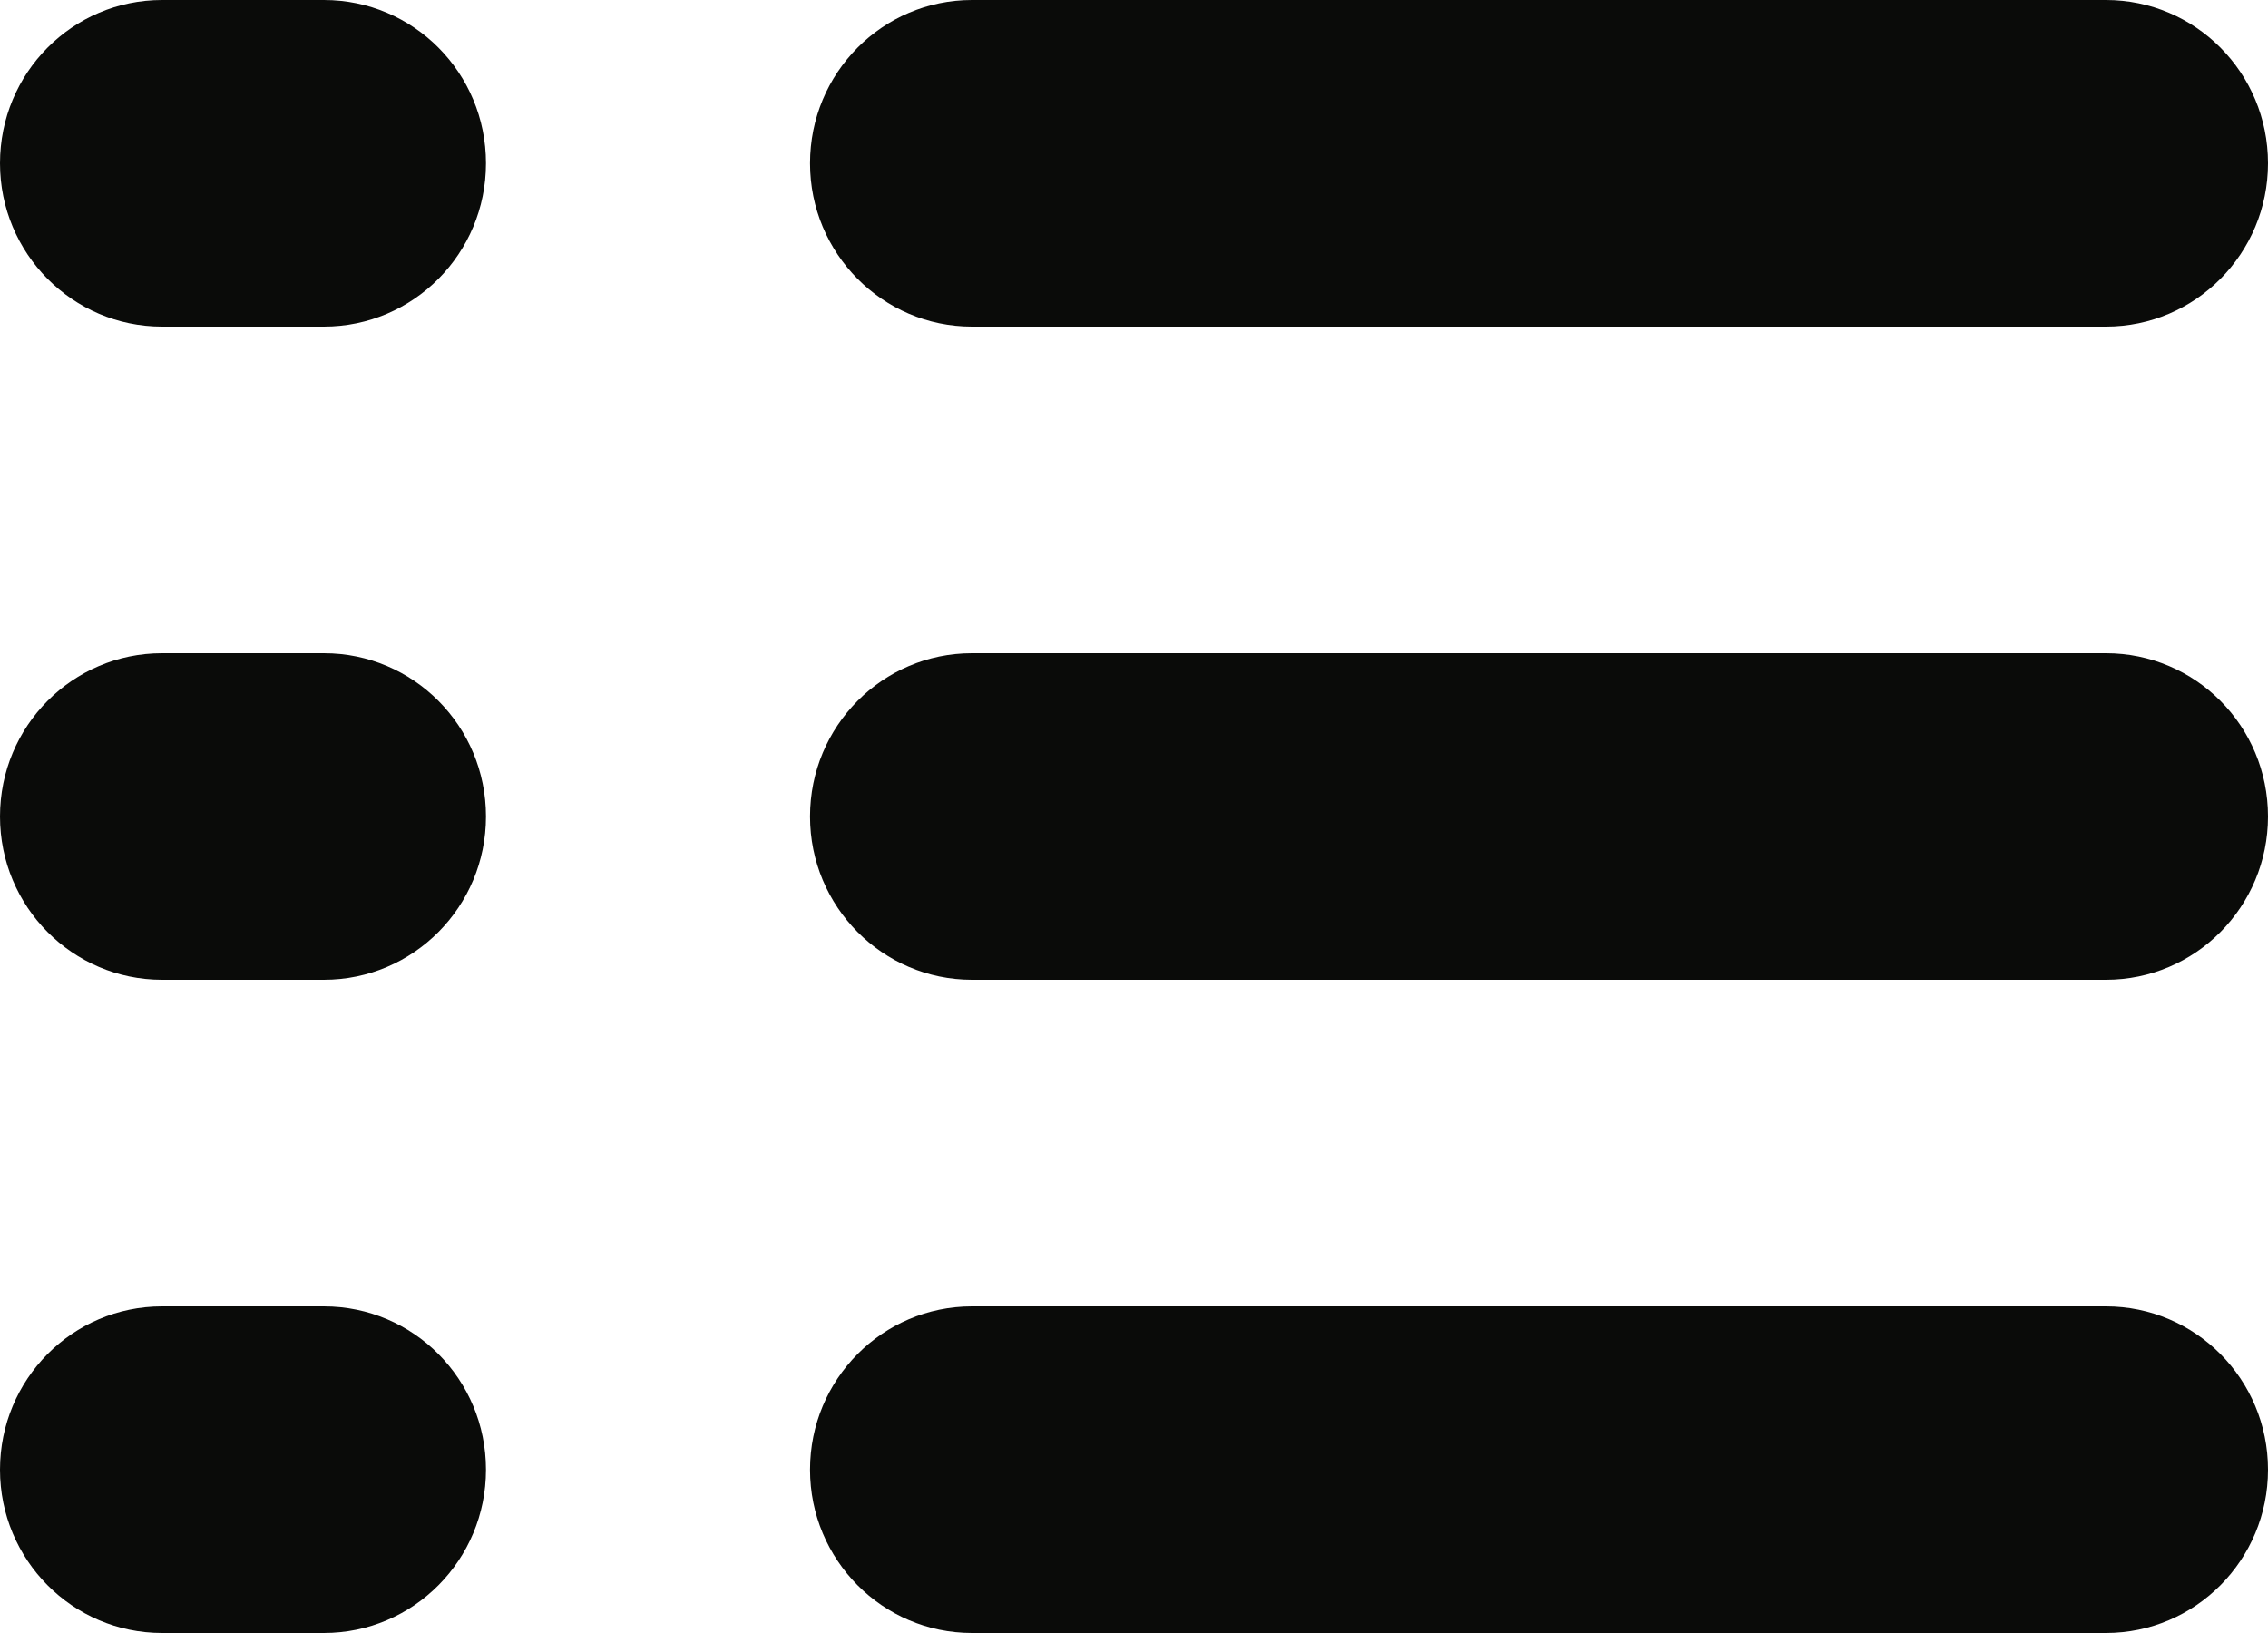 <?xml version="1.0" encoding="UTF-8" standalone="no"?>
<svg width="25px" height="18px" viewBox="0 0 25 18" version="1.1" xmlns="http://www.w3.org/2000/svg" xmlns:xlink="http://www.w3.org/1999/xlink" xmlns:sketch="http://www.bohemiancoding.com/sketch/ns">
    <!-- Generator: Sketch 3.2.2 (9983) - http://www.bohemiancoding.com/sketch -->
    <title>tasks</title>
    <desc>Created with Sketch.</desc>
    <defs></defs>
    <g id="Home" stroke="none" stroke-width="1" fill="none" fill-rule="evenodd" sketch:type="MSPage">
        <g id="Icons" sketch:type="MSArtboardGroup" transform="translate(-92, -655)" fill="#0A0B09">
            <g id="Group" sketch:type="MSLayerGroup" transform="translate(75, 174)">
                <g id="Fill-145-+-Tasks" transform="translate(12, 481)" sketch:type="MSShapeGroup">
                    <path d="M28.214,14.4 L15.714,14.4 C14.729,14.4 13.929,15.203 13.929,16.2 C13.929,17.194 14.729,18 15.714,18 L28.214,18 C29.2,18 30,17.194 30,16.2 C30,15.203 29.2,14.4 28.214,14.4 L28.214,14.4 Z M28.214,7.2 L15.714,7.2 C14.729,7.2 13.929,8.003 13.929,9 C13.929,9.994 14.729,10.8 15.714,10.8 L28.214,10.8 C29.2,10.8 30,9.994 30,9 C30,8.003 29.2,7.2 28.214,7.2 L28.214,7.2 Z M15.714,3.6 L28.214,3.6 C29.2,3.6 30,2.794 30,1.8 C30,0.803 29.2,0 28.214,0 L15.714,0 C14.729,0 13.929,0.803 13.929,1.8 C13.929,2.794 14.729,3.6 15.714,3.6 L15.714,3.6 Z M8.571,0 L6.786,0 C5.8,0 5,0.803 5,1.8 C5,2.794 5.8,3.6 6.786,3.6 L8.571,3.6 C9.557,3.6 10.357,2.794 10.357,1.8 C10.357,0.803 9.557,0 8.571,0 L8.571,0 Z M8.571,7.2 L6.786,7.2 C5.8,7.2 5,8.003 5,9 C5,9.994 5.8,10.8 6.786,10.8 L8.571,10.8 C9.557,10.8 10.357,9.994 10.357,9 C10.357,8.003 9.557,7.2 8.571,7.2 L8.571,7.2 Z M8.571,14.4 L6.786,14.4 C5.8,14.4 5,15.203 5,16.2 C5,17.194 5.8,18 6.786,18 L8.571,18 C9.557,18 10.357,17.194 10.357,16.2 C10.357,15.203 9.557,14.4 8.571,14.4 L8.571,14.4 Z" id="tasks"></path>
                </g>
            </g>
        </g>
    </g>
</svg>